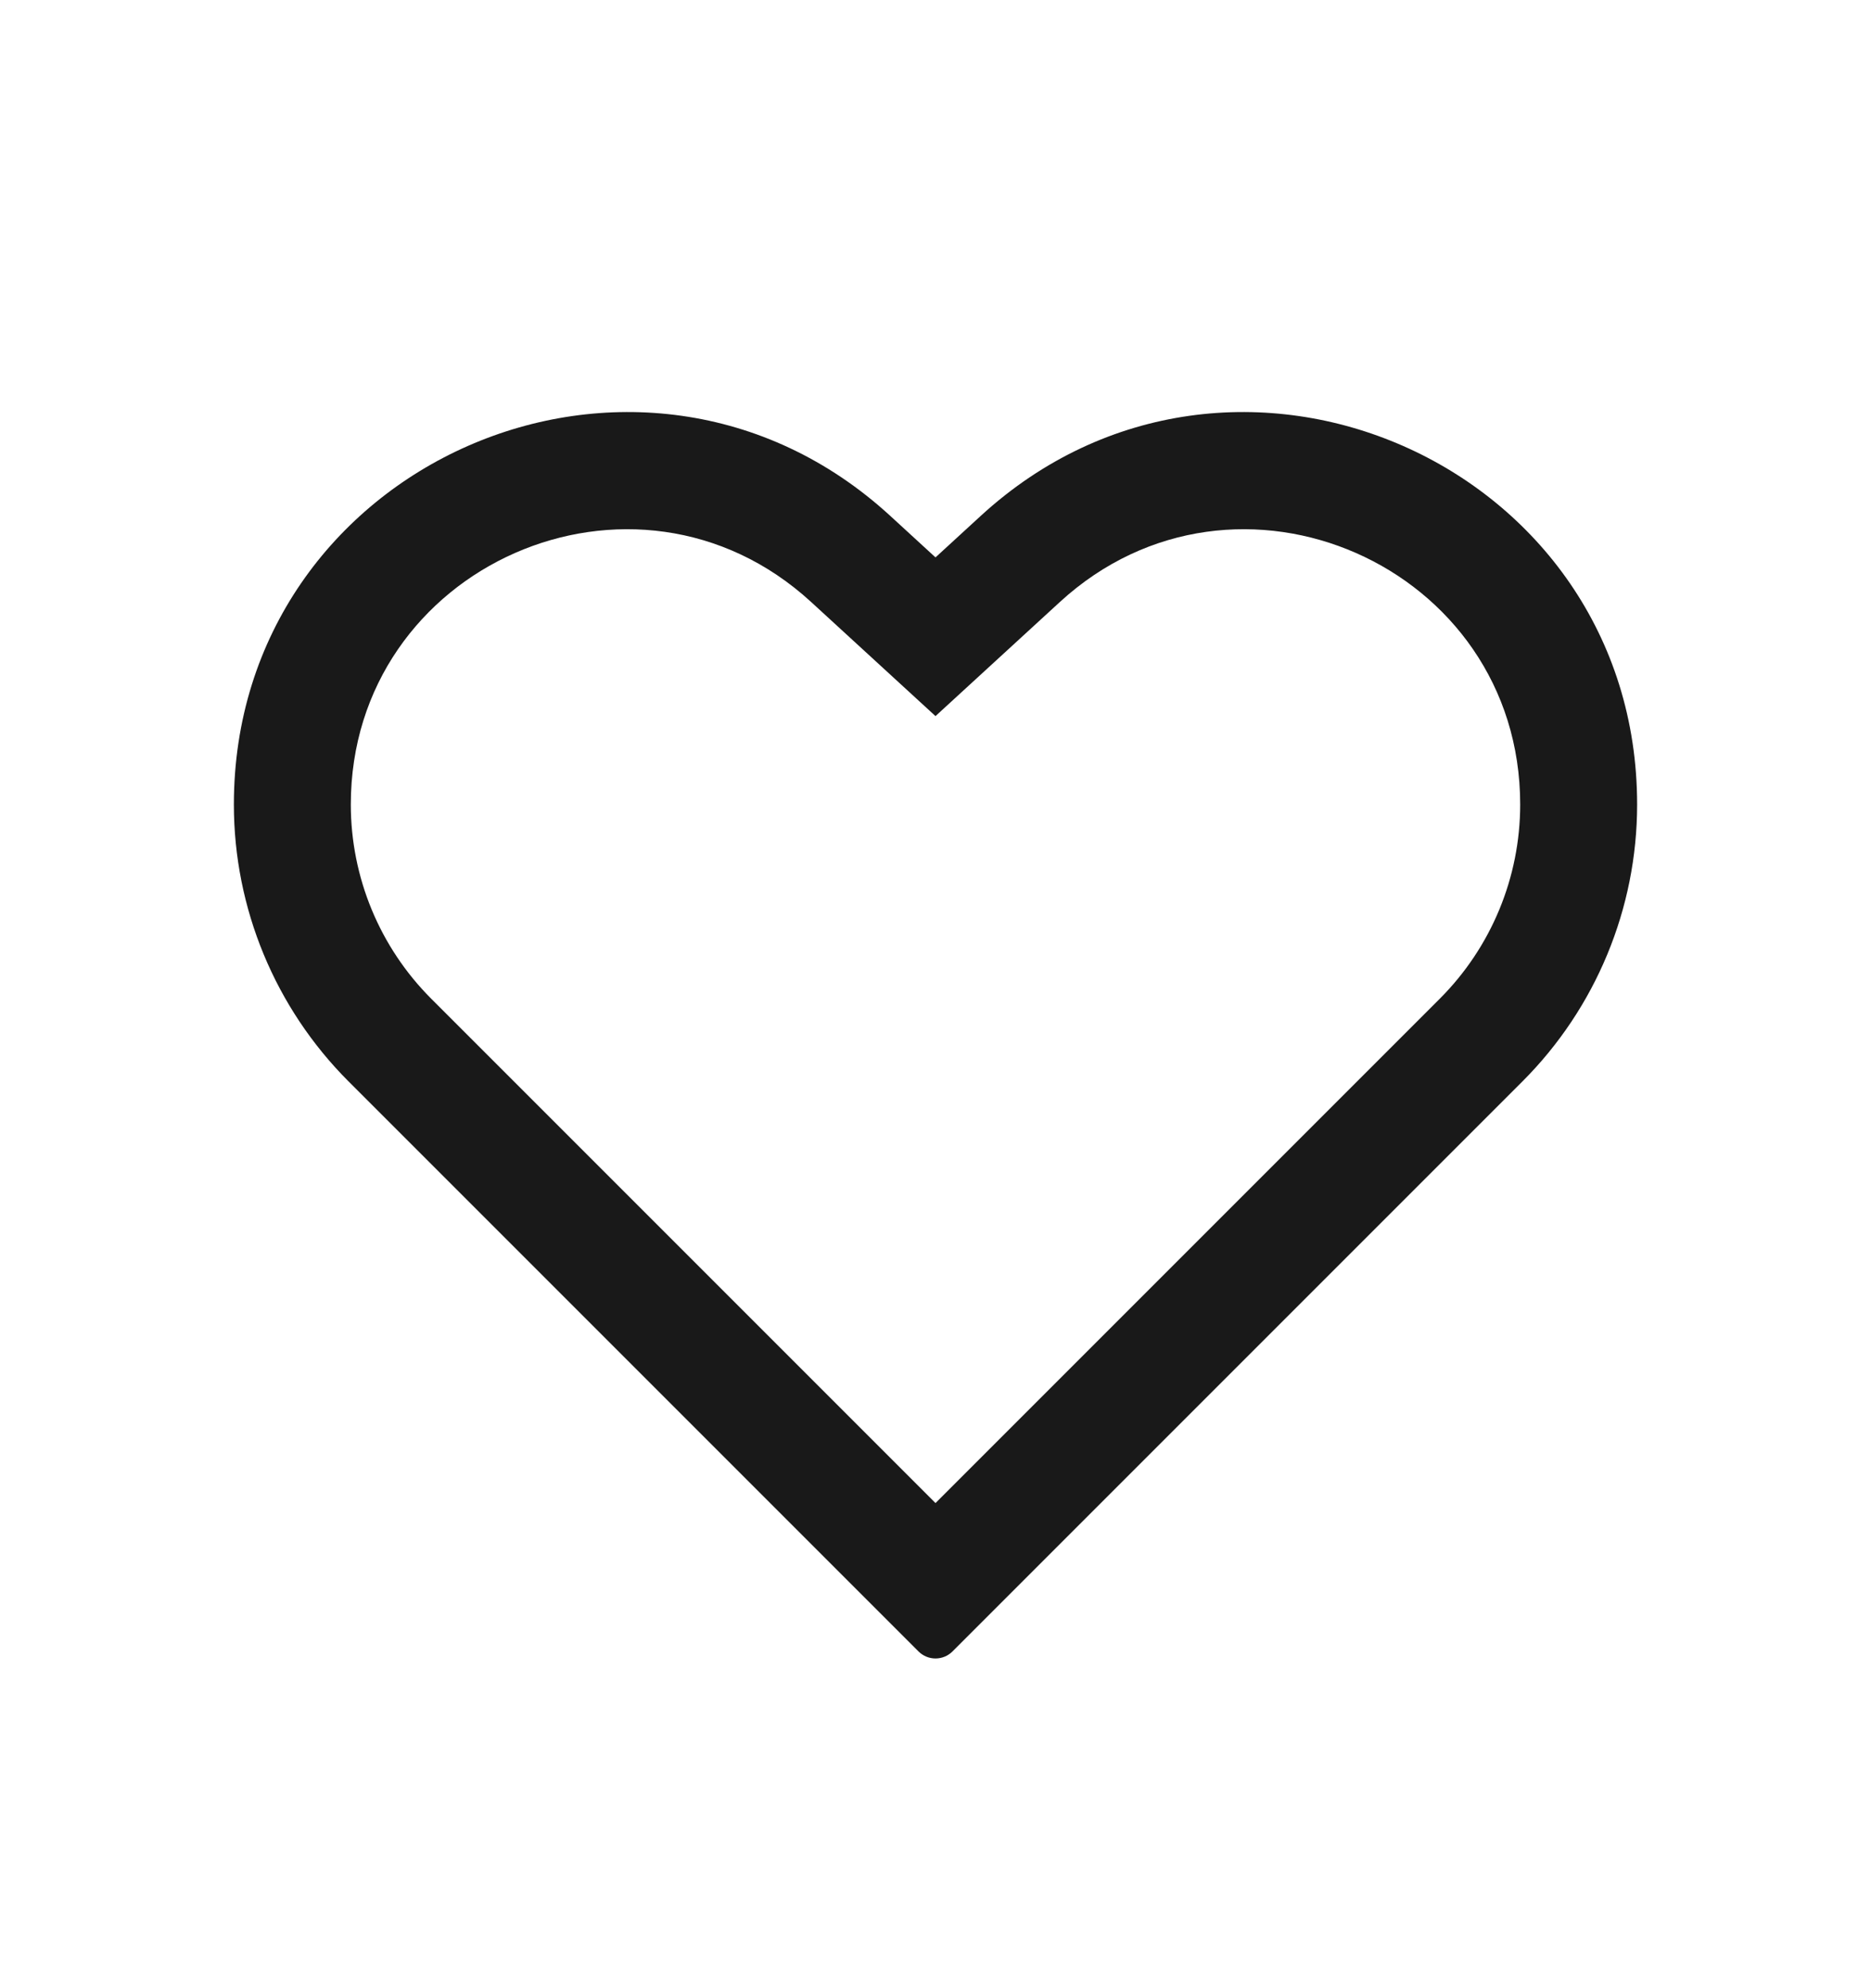 <?xml version="1.0" encoding="UTF-8"?>
<svg width="16px" height="17px" viewBox="0 0 16 17" version="1.1" xmlns="http://www.w3.org/2000/svg" xmlns:xlink="http://www.w3.org/1999/xlink">
    <title>1.Base基础/3.Icon图标/其他/heart</title>
    <g id="页面-1" stroke="none" stroke-width="1" fill="none" fill-rule="evenodd">
        <g id="个人钱兜兜" transform="translate(-307, -541)">
            <g id="编组-14" transform="translate(24, 460)">
                <g id="编组-12" transform="translate(0, 80.266)">
                    <g id="1.Base基础/3.Icon图标/其他/heart" transform="translate(283, 1)">
                        <rect id="heart-(Background)" opacity="0" x="0" y="0" width="16" height="16"></rect>
                        <path d="M6.936,4.881 C5.43,3.5 3,4.569 3,6.613 C3,7.236 3.247,7.833 3.688,8.274 L8,12.586 L12.312,8.274 C12.753,7.833 13,7.236 13,6.613 C13,4.569 10.57,3.5 9.064,4.881 L8,5.857 L6.936,4.881 Z M2,6.613 C2,7.501 2.353,8.353 2.981,8.981 L7.854,13.854 C7.935,13.935 8.065,13.935 8.146,13.854 L13.019,8.981 C13.647,8.353 14,7.501 14,6.613 C14,3.699 10.536,2.175 8.388,4.144 L8,4.5 L7.612,4.144 C5.464,2.175 2,3.699 2,6.613 Z" id="heart" fill-opacity="0.9" fill="#000000"></path>
                    </g>
                </g>
            </g>
        </g>
    </g>
</svg>